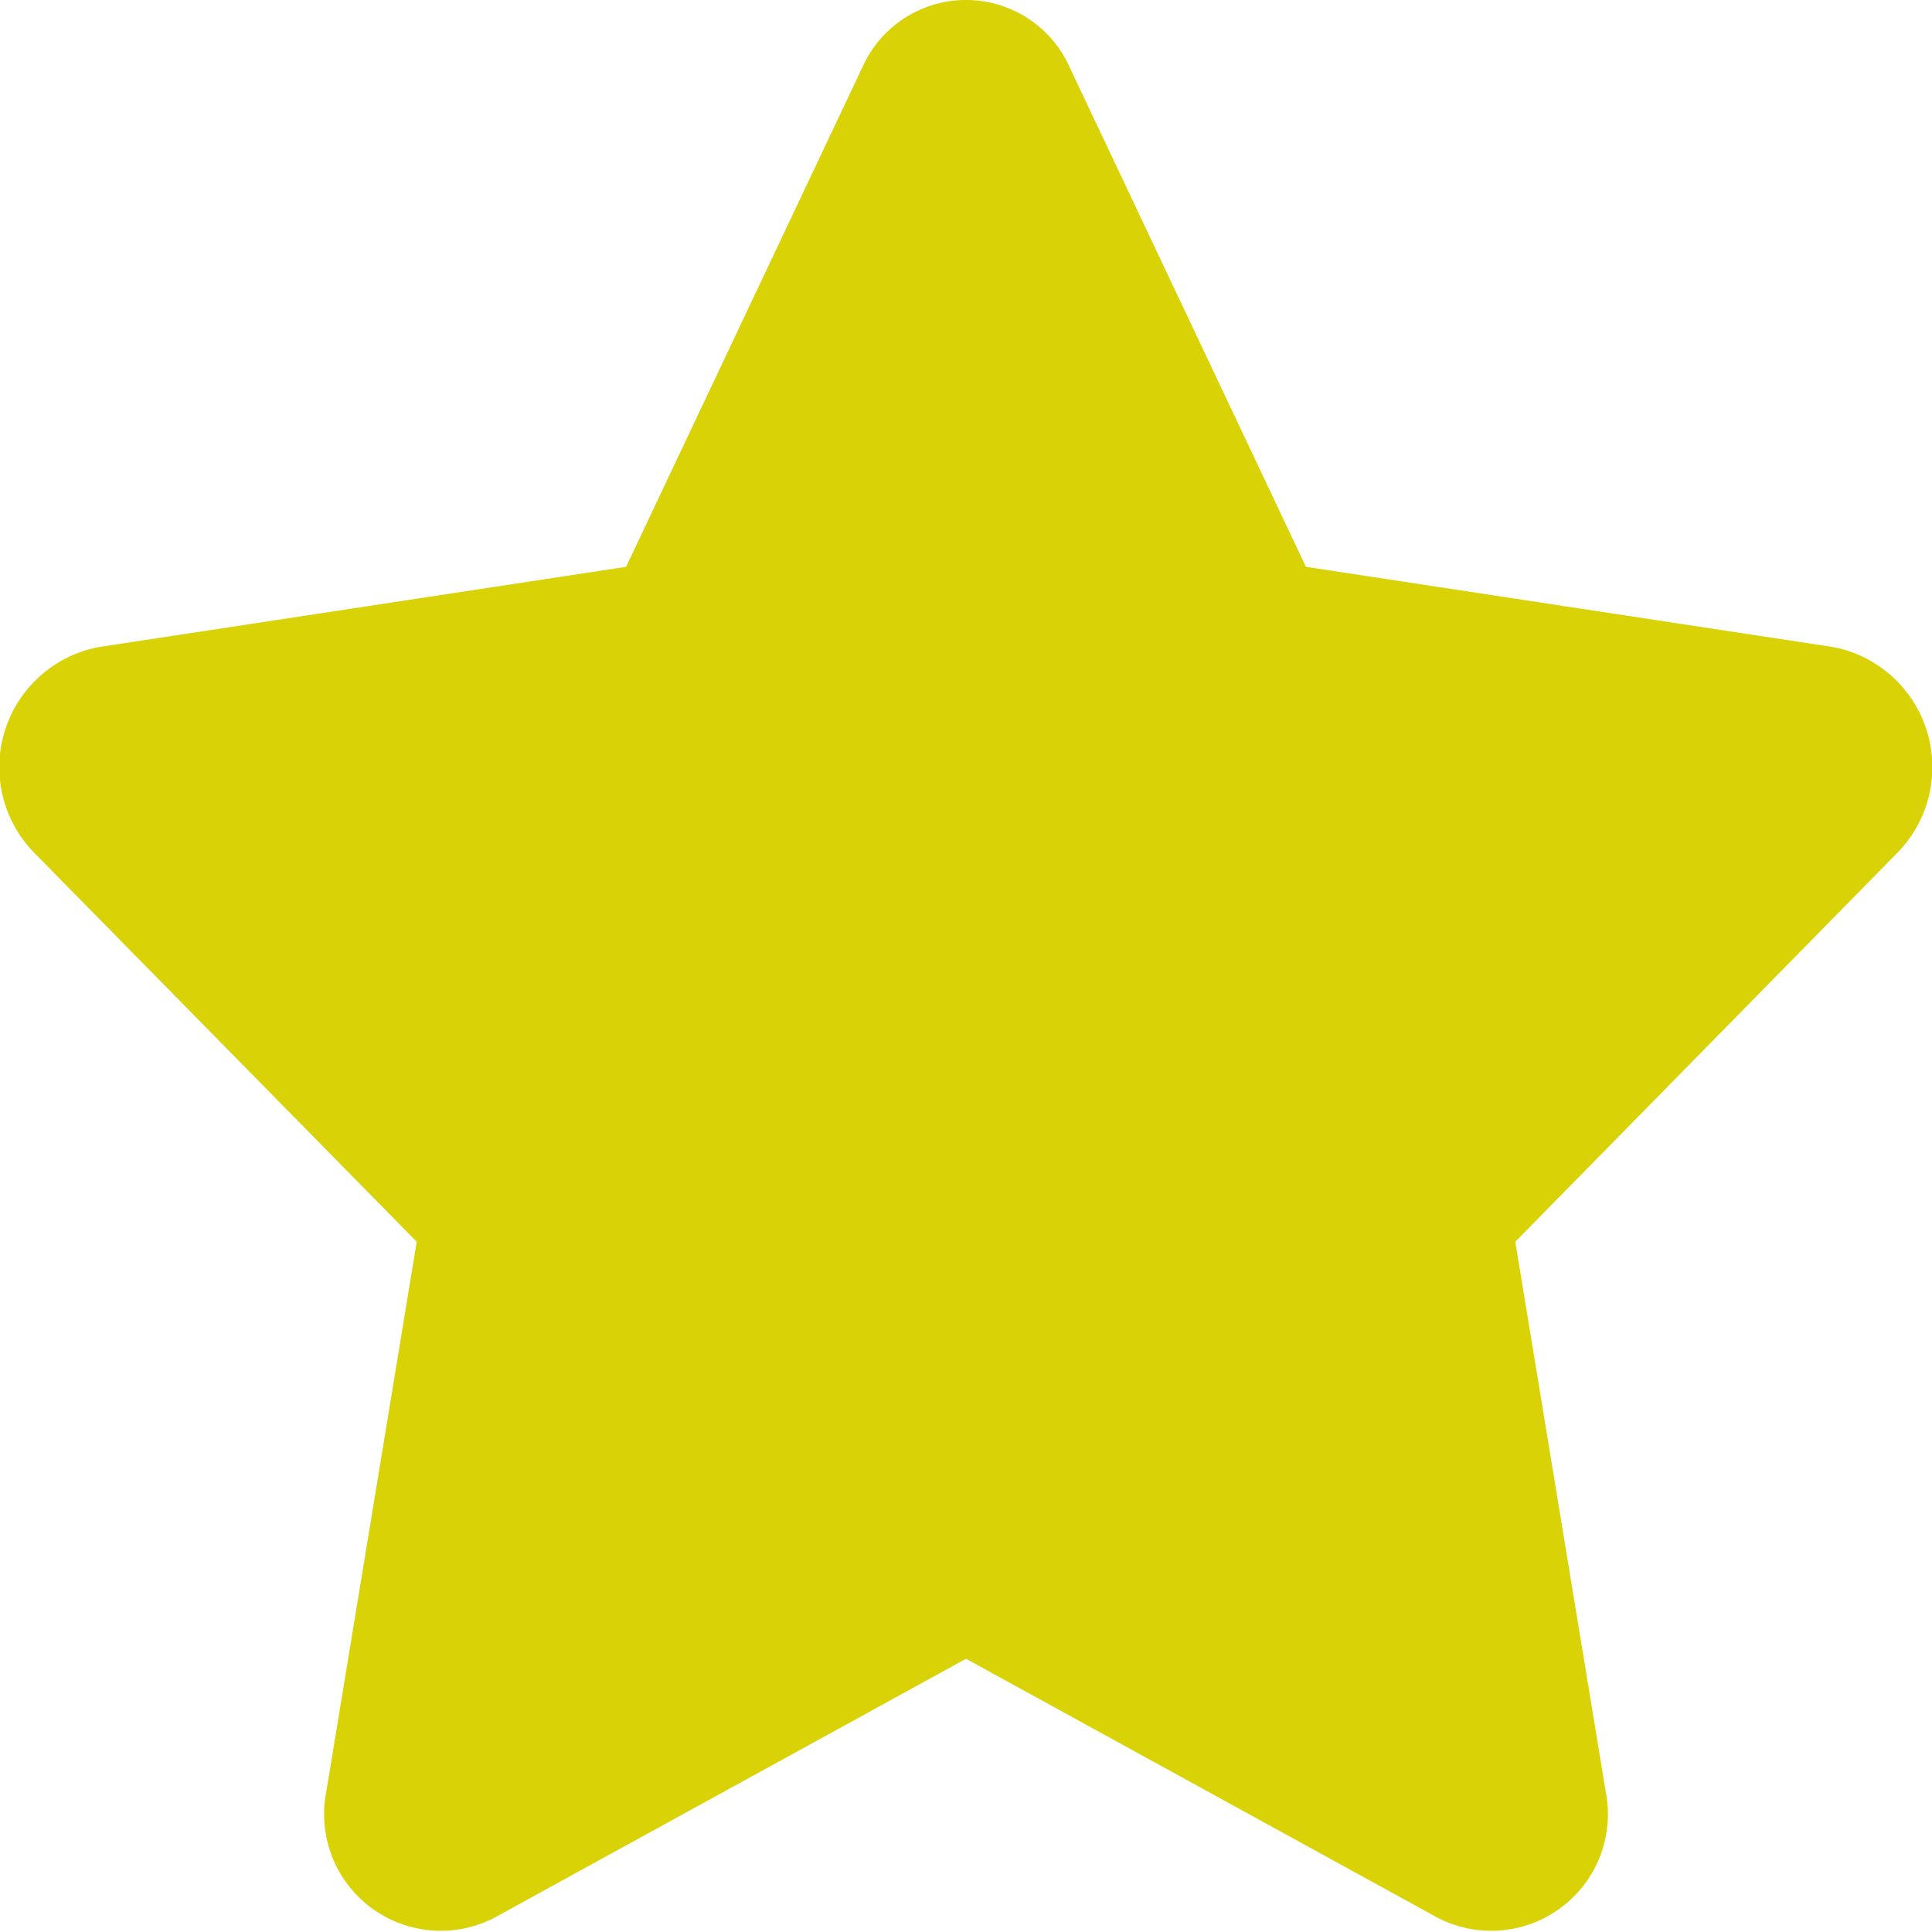 <svg xmlns="http://www.w3.org/2000/svg" width="13.76" height="13.76" viewBox="0 0 13.76 13.76"><path d="M7.583.478,5.9,4.036l-3.758.572a.871.871,0,0,0-.455,1.467L4.409,8.843l-.643,3.91a.831.831,0,0,0,1.193.906l3.362-1.846,3.362,1.846a.831.831,0,0,0,1.193-.906l-.643-3.91,2.719-2.768A.871.871,0,0,0,14.5,4.608l-3.758-.572L9.059.478A.808.808,0,0,0,7.583.478Z" transform="translate(-1.441 0.001)" fill="#d9d206"/></svg>